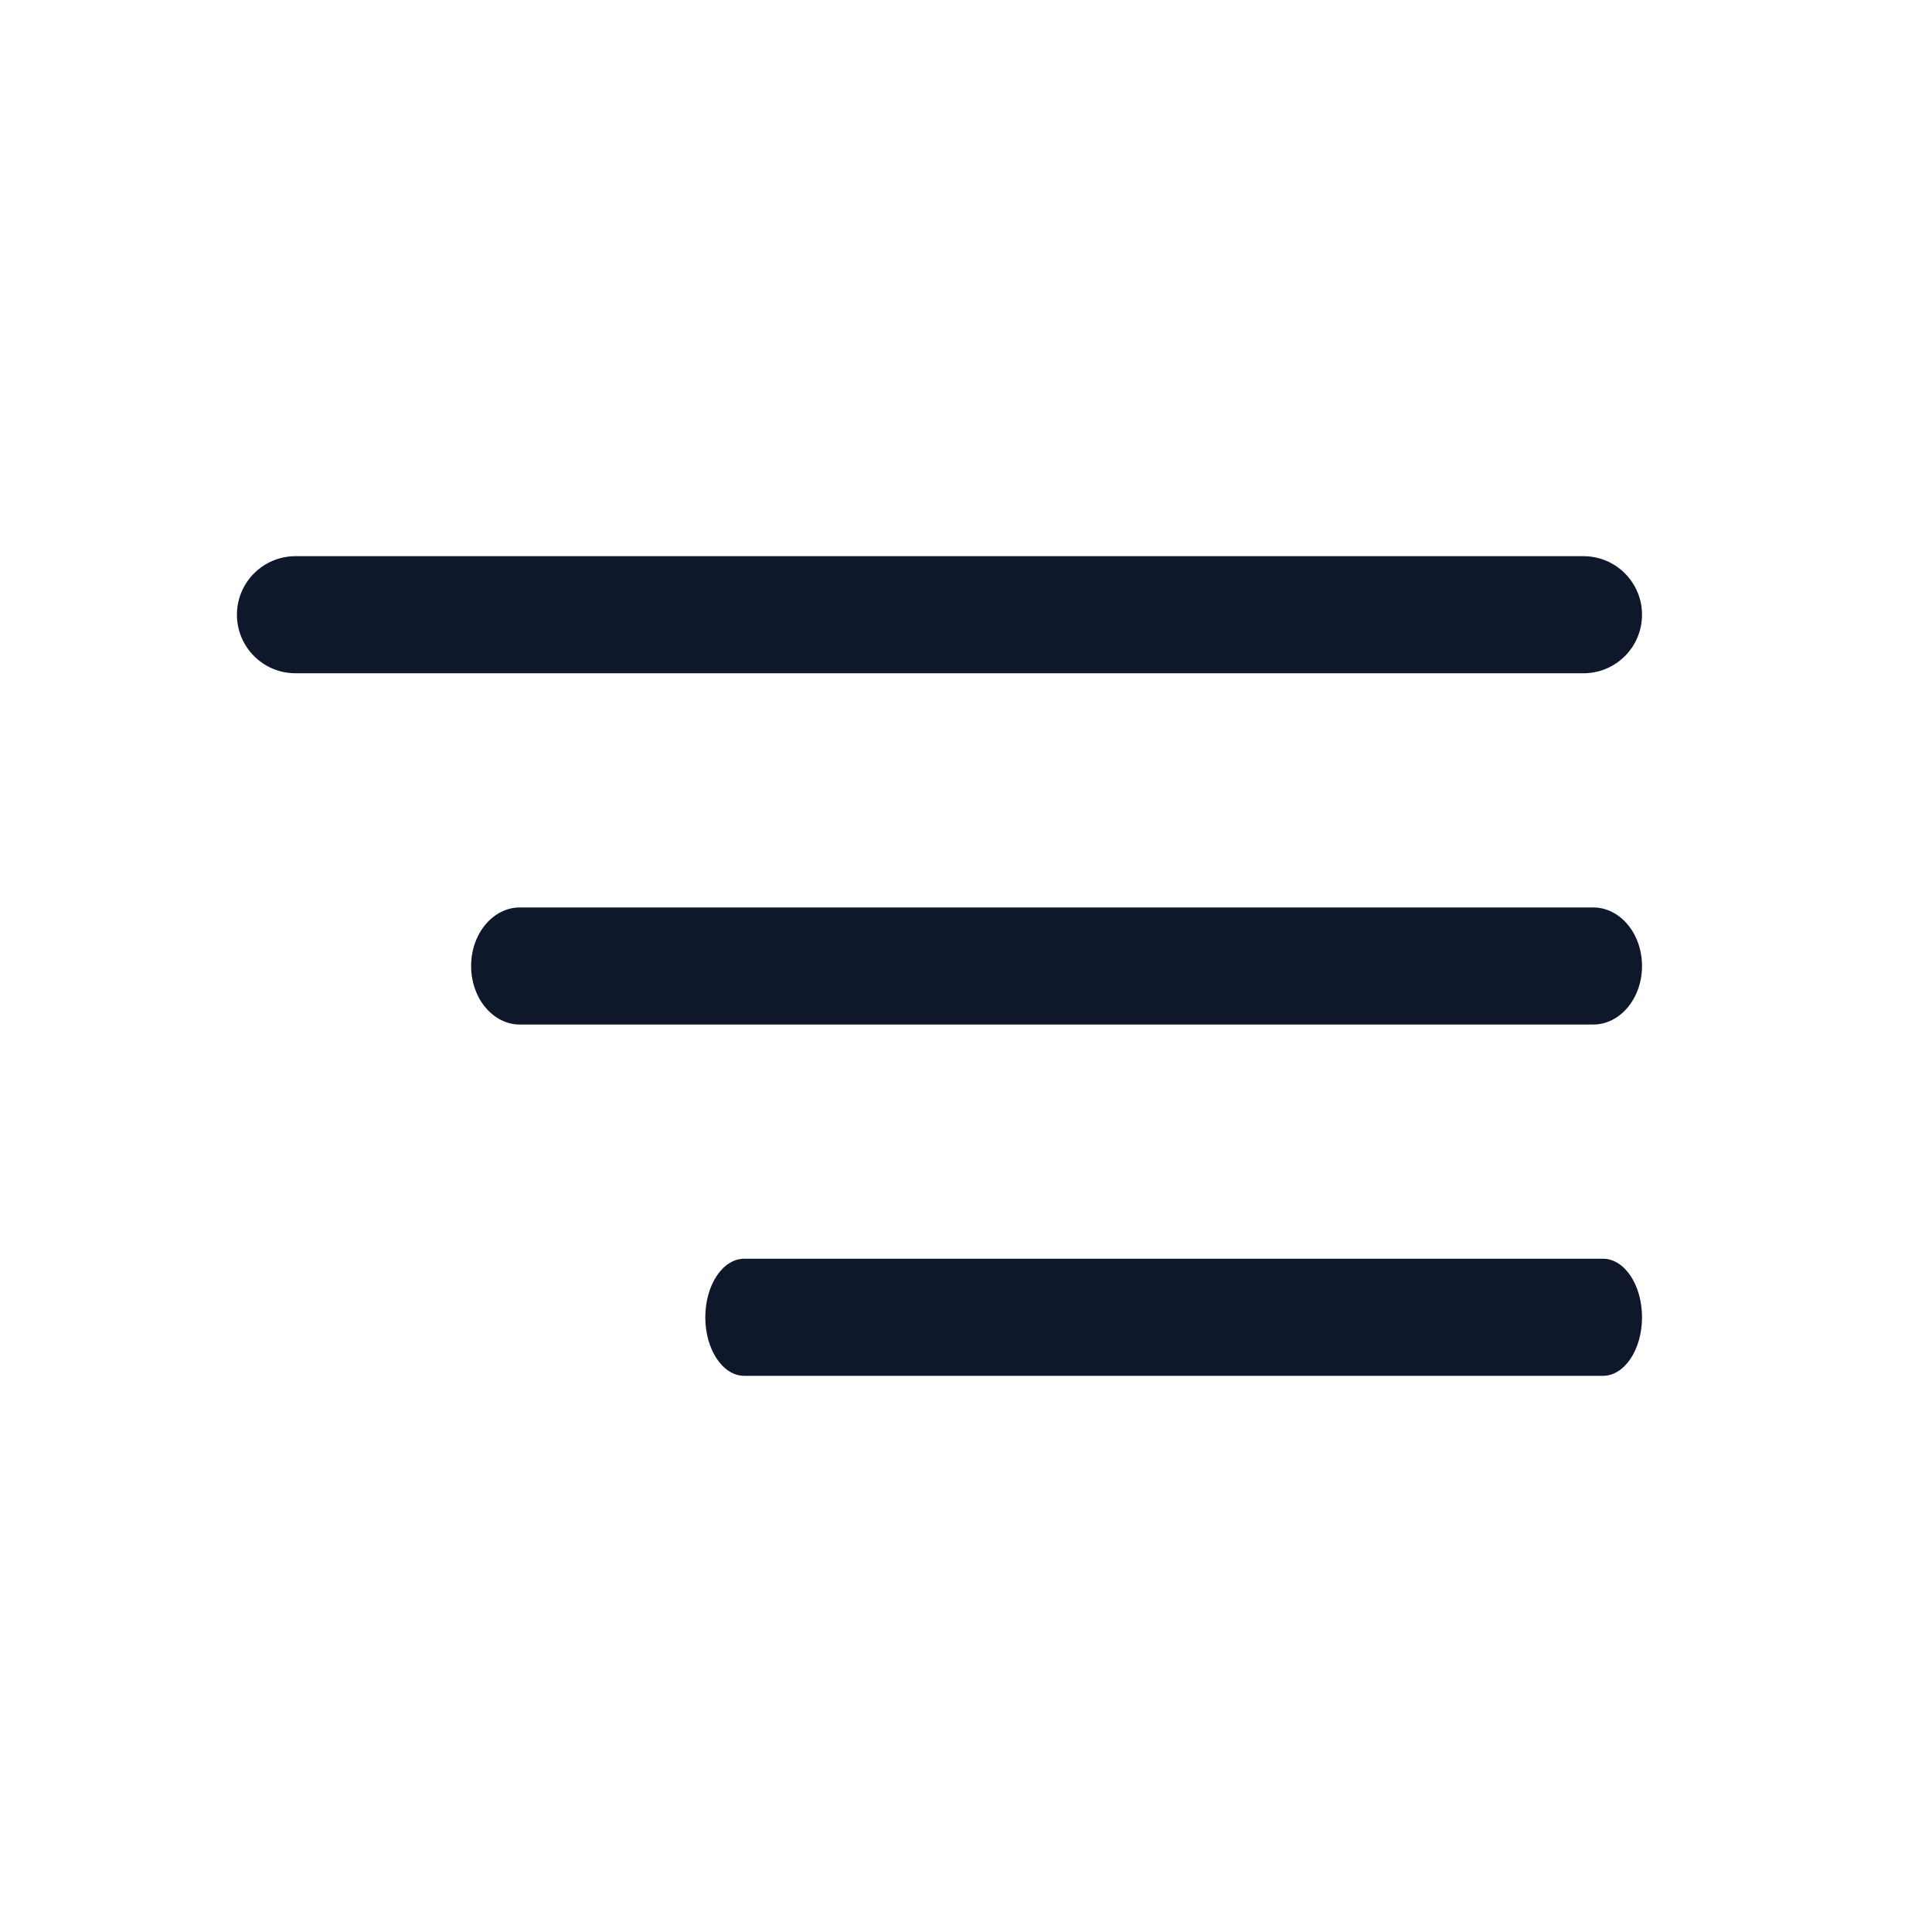 <svg width="33" height="33" viewBox="0 0 33 33" fill="none" xmlns="http://www.w3.org/2000/svg">
<g id="icon / ionicons / outline / menu-outline">
<path id="Vector (Stroke)" fill-rule="evenodd" clip-rule="evenodd" d="M4.047 10.5C4.047 9.948 4.495 9.5 5.047 9.5H27.047C27.599 9.5 28.047 9.948 28.047 10.5C28.047 11.052 27.599 11.5 27.047 11.5H5.047C4.495 11.5 4.047 11.052 4.047 10.5Z" fill="#0F172A"/>
<path id="Vector (Stroke)_2" fill-rule="evenodd" clip-rule="evenodd" d="M8.047 16.5C8.047 15.948 8.42 15.5 8.88 15.5H27.213C27.674 15.5 28.047 15.948 28.047 16.5C28.047 17.052 27.674 17.5 27.213 17.5H8.88C8.42 17.5 8.047 17.052 8.047 16.5Z" fill="#0F172A"/>
<path id="Vector (Stroke)_3" fill-rule="evenodd" clip-rule="evenodd" d="M12.047 22.5C12.047 21.948 12.345 21.5 12.713 21.5H27.38C27.748 21.5 28.047 21.948 28.047 22.5C28.047 23.052 27.748 23.5 27.38 23.5H12.713C12.345 23.5 12.047 23.052 12.047 22.5Z" fill="#0F172A"/>
</g>
</svg>

